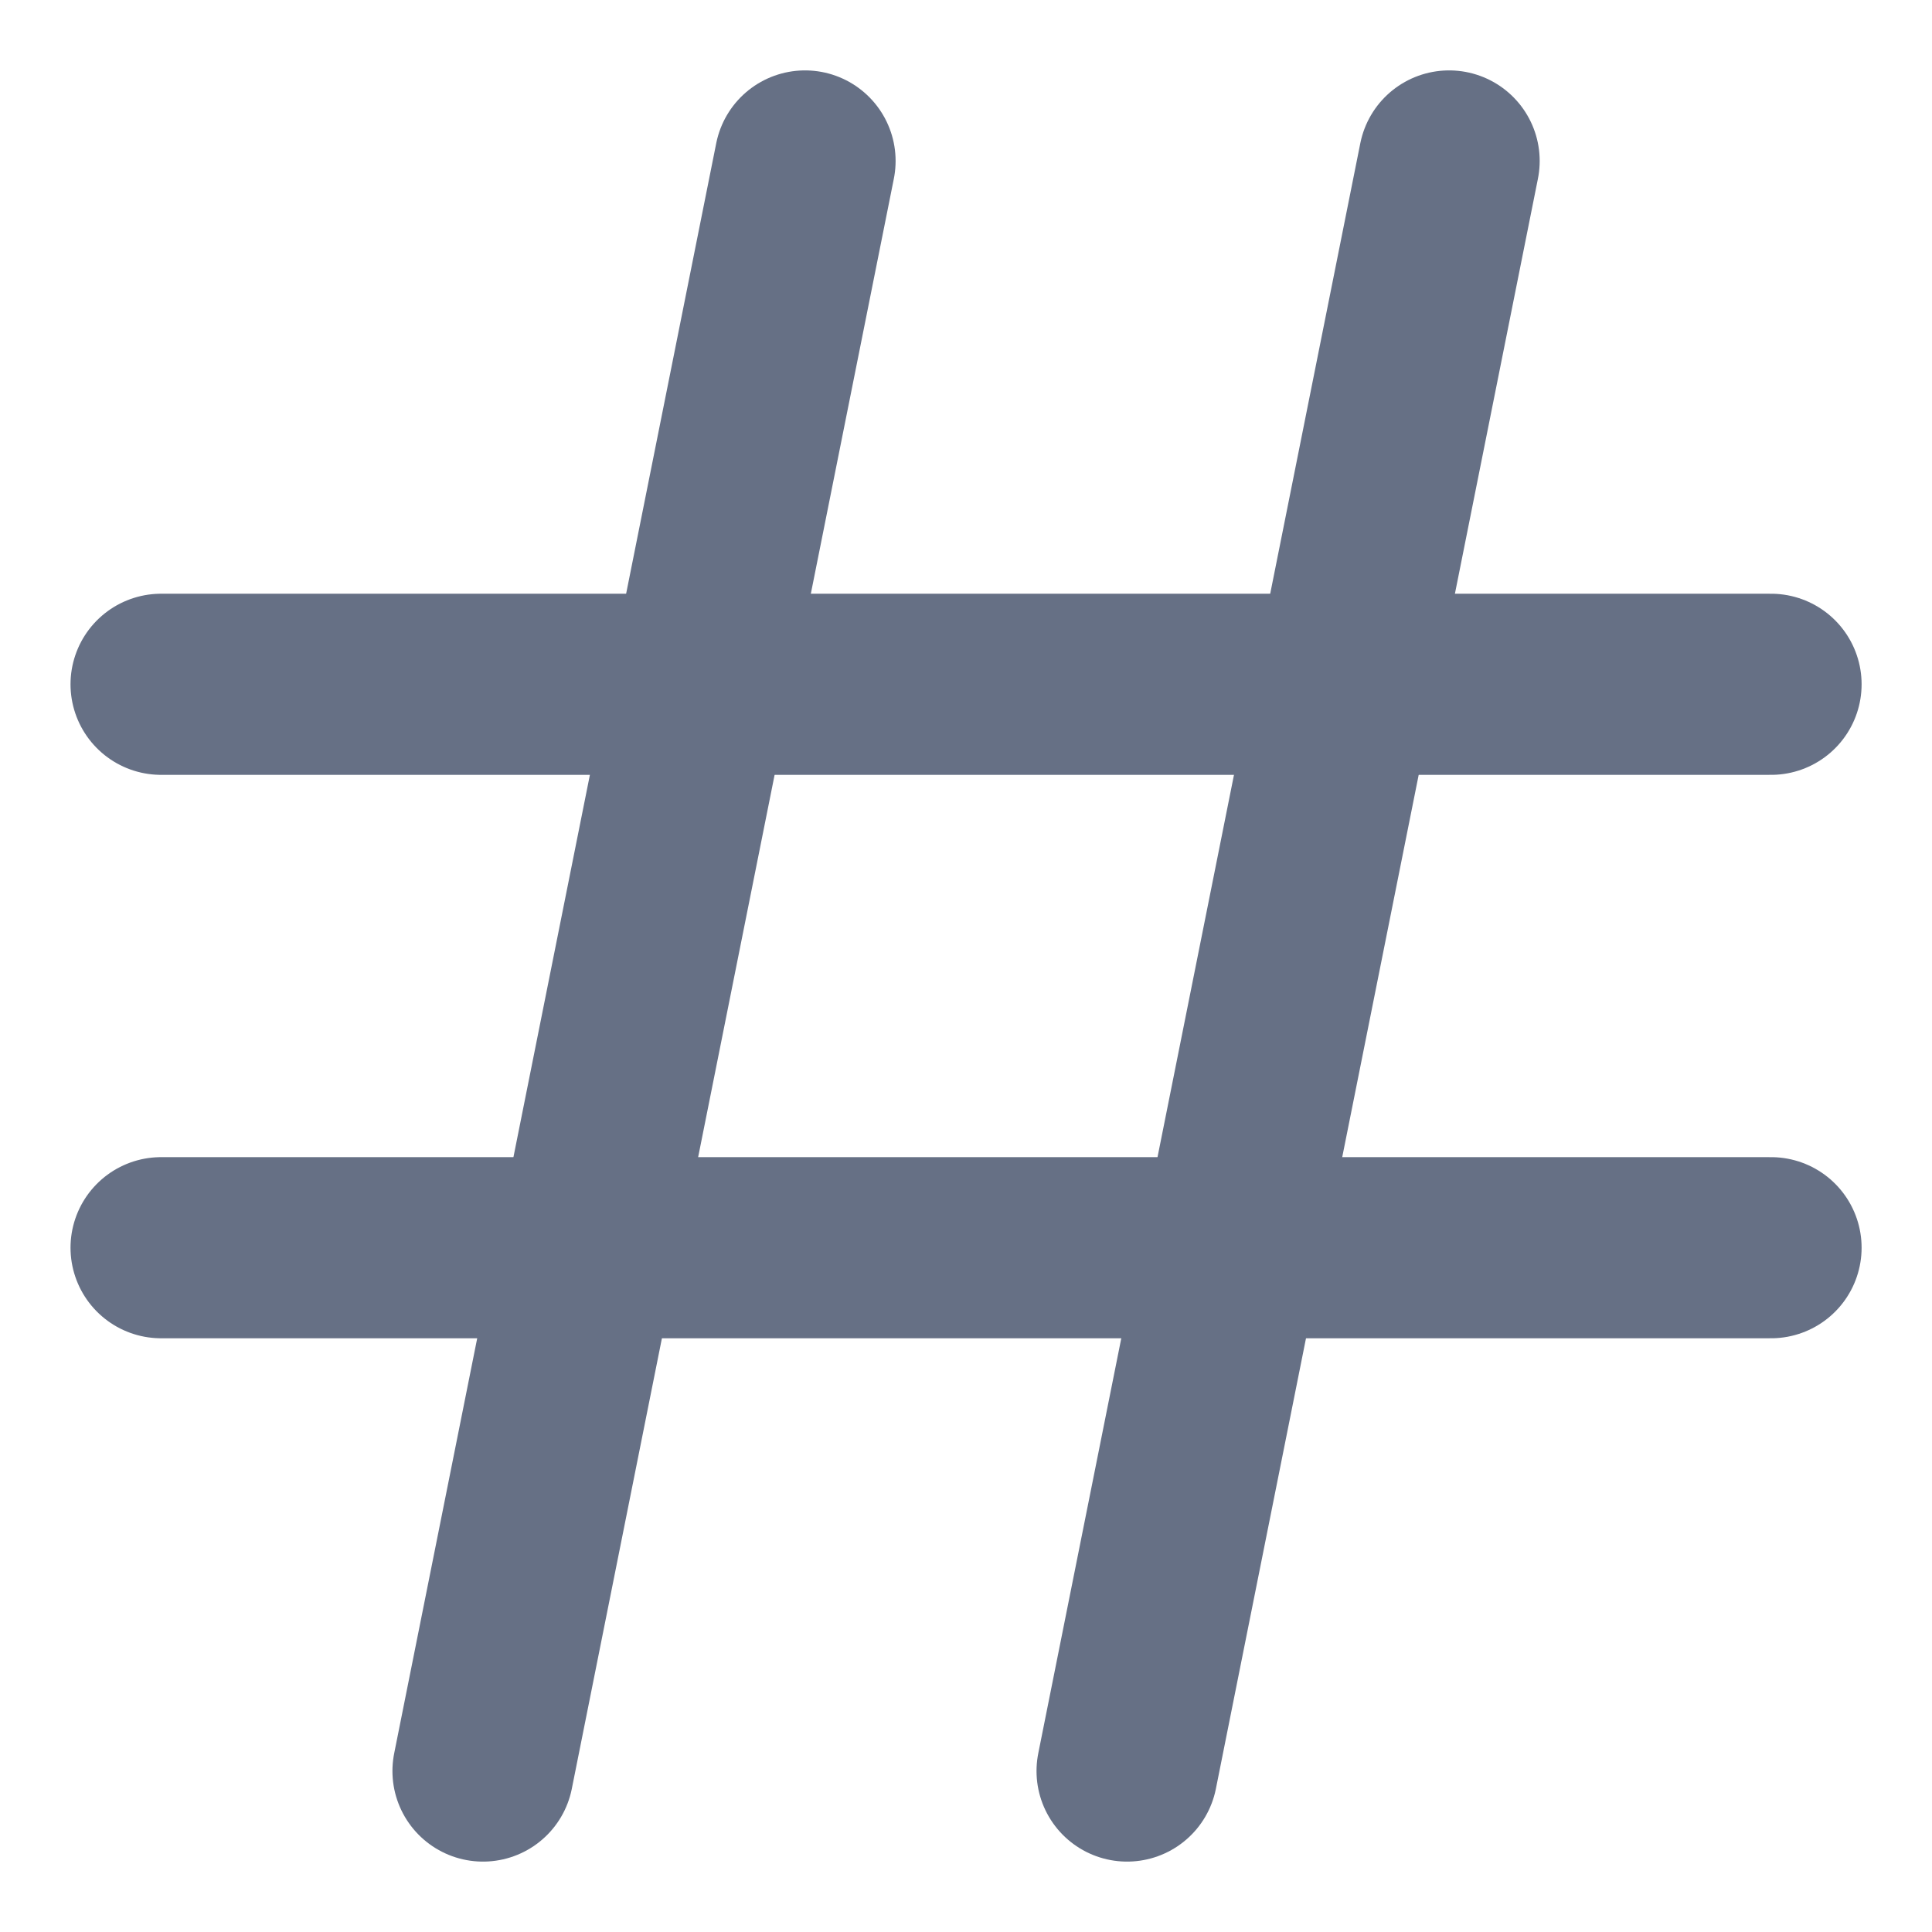 <svg width="16" height="16" viewBox="0 0 16 16" fill="none" xmlns="http://www.w3.org/2000/svg">
<g clip-path="url(#clip0_6328_16212)">
<path d="M1.334 5.667H14.667" stroke="#667085" stroke-width="1.5" stroke-miterlimit="10" stroke-linecap="round" stroke-linejoin="round"/>
<path d="M1.334 10.333H14.667" stroke="#667085" stroke-width="1.5" stroke-miterlimit="10" stroke-linecap="round" stroke-linejoin="round"/>
<path d="M4 14.667L6.667 1.333" stroke="#667085" stroke-width="1.5" stroke-miterlimit="10" stroke-linecap="round" stroke-linejoin="round"/>
<path d="M9.334 14.667L12.001 1.333" stroke="#667085" stroke-width="1.5" stroke-miterlimit="10" stroke-linecap="round" stroke-linejoin="round"/>
</g>
<defs>
<clipPath id="clip0_6328_16212">
<rect width="16" height="16" fill="white"/>
</clipPath>
</defs>
</svg>
